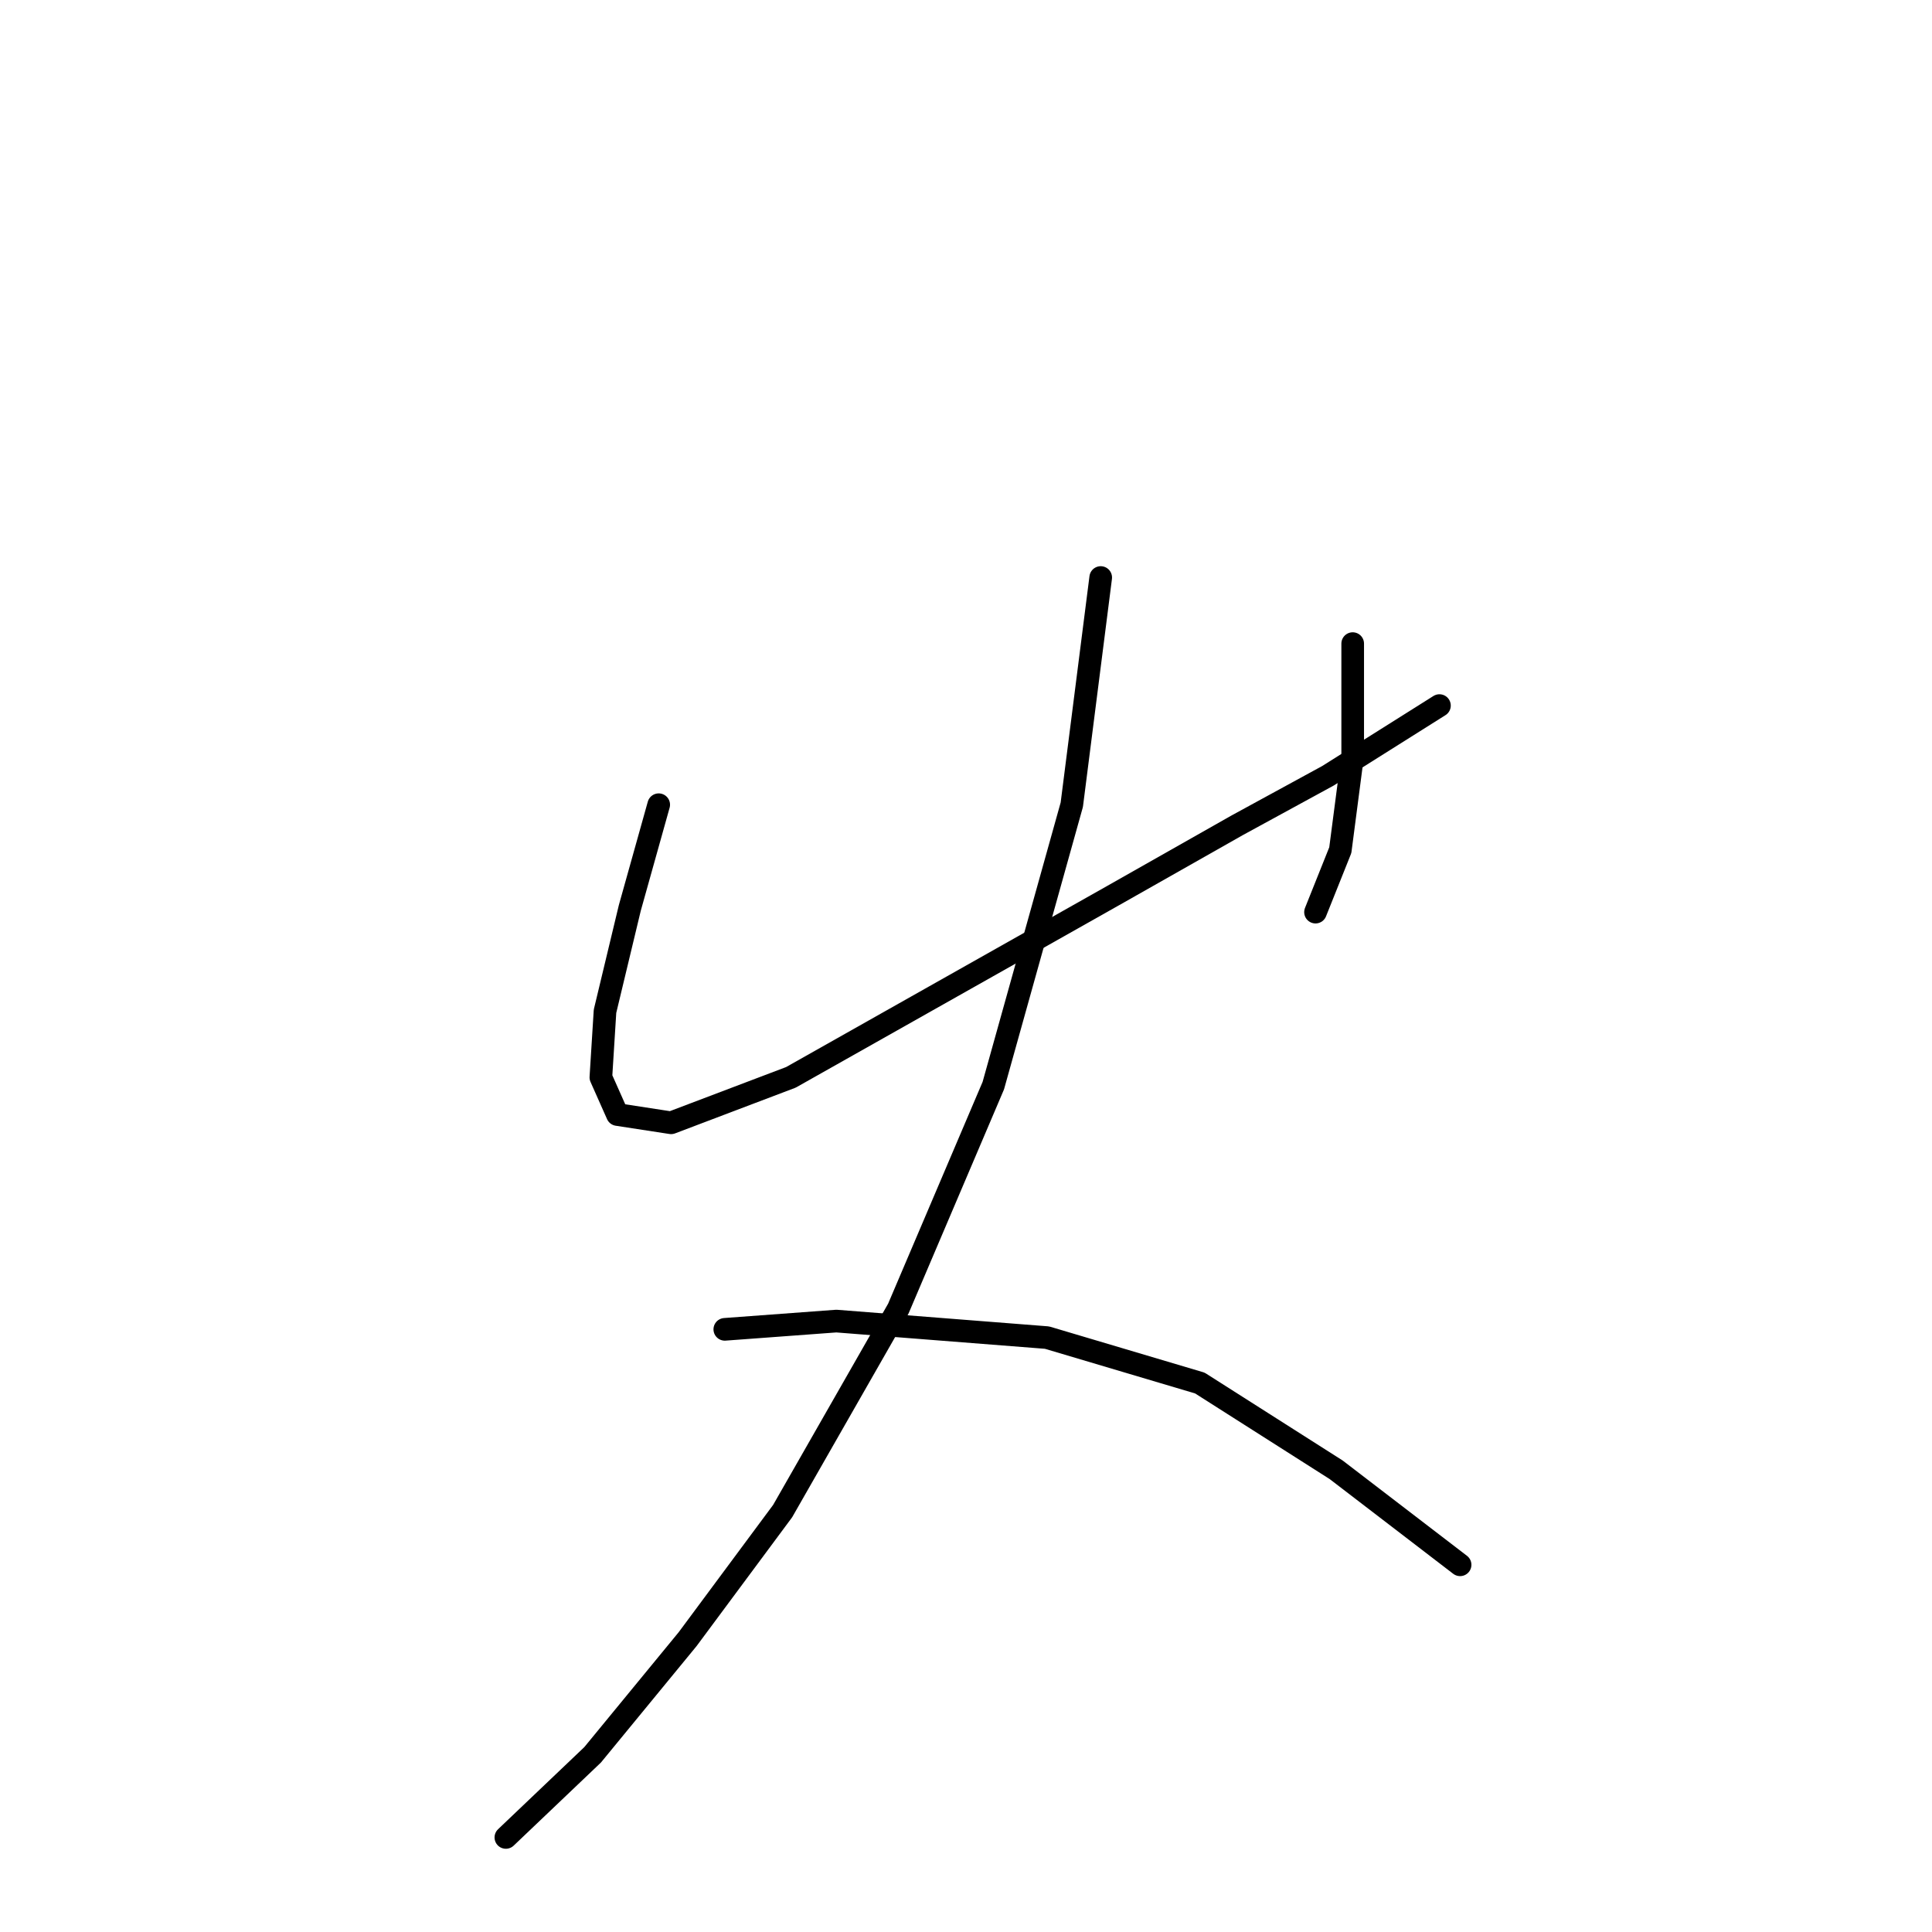 <?xml version="1.0" standalone="no"?>
    <svg width="256" height="256" xmlns="http://www.w3.org/2000/svg" version="1.1">
    <polyline stroke="black" stroke-width="3" stroke-linecap="round" fill="transparent" stroke-linejoin="round" points="87.282 106.629 83.451 120.313 80.167 133.997 79.619 142.755 81.809 147.682 88.924 148.776 104.798 142.755 126.145 130.713 147.492 118.671 163.913 109.366 175.955 102.798 190.734 93.493 190.734 93.493 " />
        <polyline stroke="black" stroke-width="3" stroke-linecap="round" fill="transparent" stroke-linejoin="round" points="179.239 85.282 179.239 100.061 177.597 112.65 174.313 120.861 174.313 120.861 " />
        <polyline stroke="black" stroke-width="3" stroke-linecap="round" fill="transparent" stroke-linejoin="round" points="145.85 76.525 142.018 106.629 131.619 143.85 119.029 173.408 103.703 200.228 91.114 217.197 78.525 232.523 67.03 243.47 67.03 243.47 " />
        <polyline stroke="black" stroke-width="3" stroke-linecap="round" fill="transparent" stroke-linejoin="round" points="96.04 176.144 110.819 175.05 138.734 177.239 158.987 183.26 177.05 194.755 193.47 207.344 193.47 207.344 " />
        </svg>